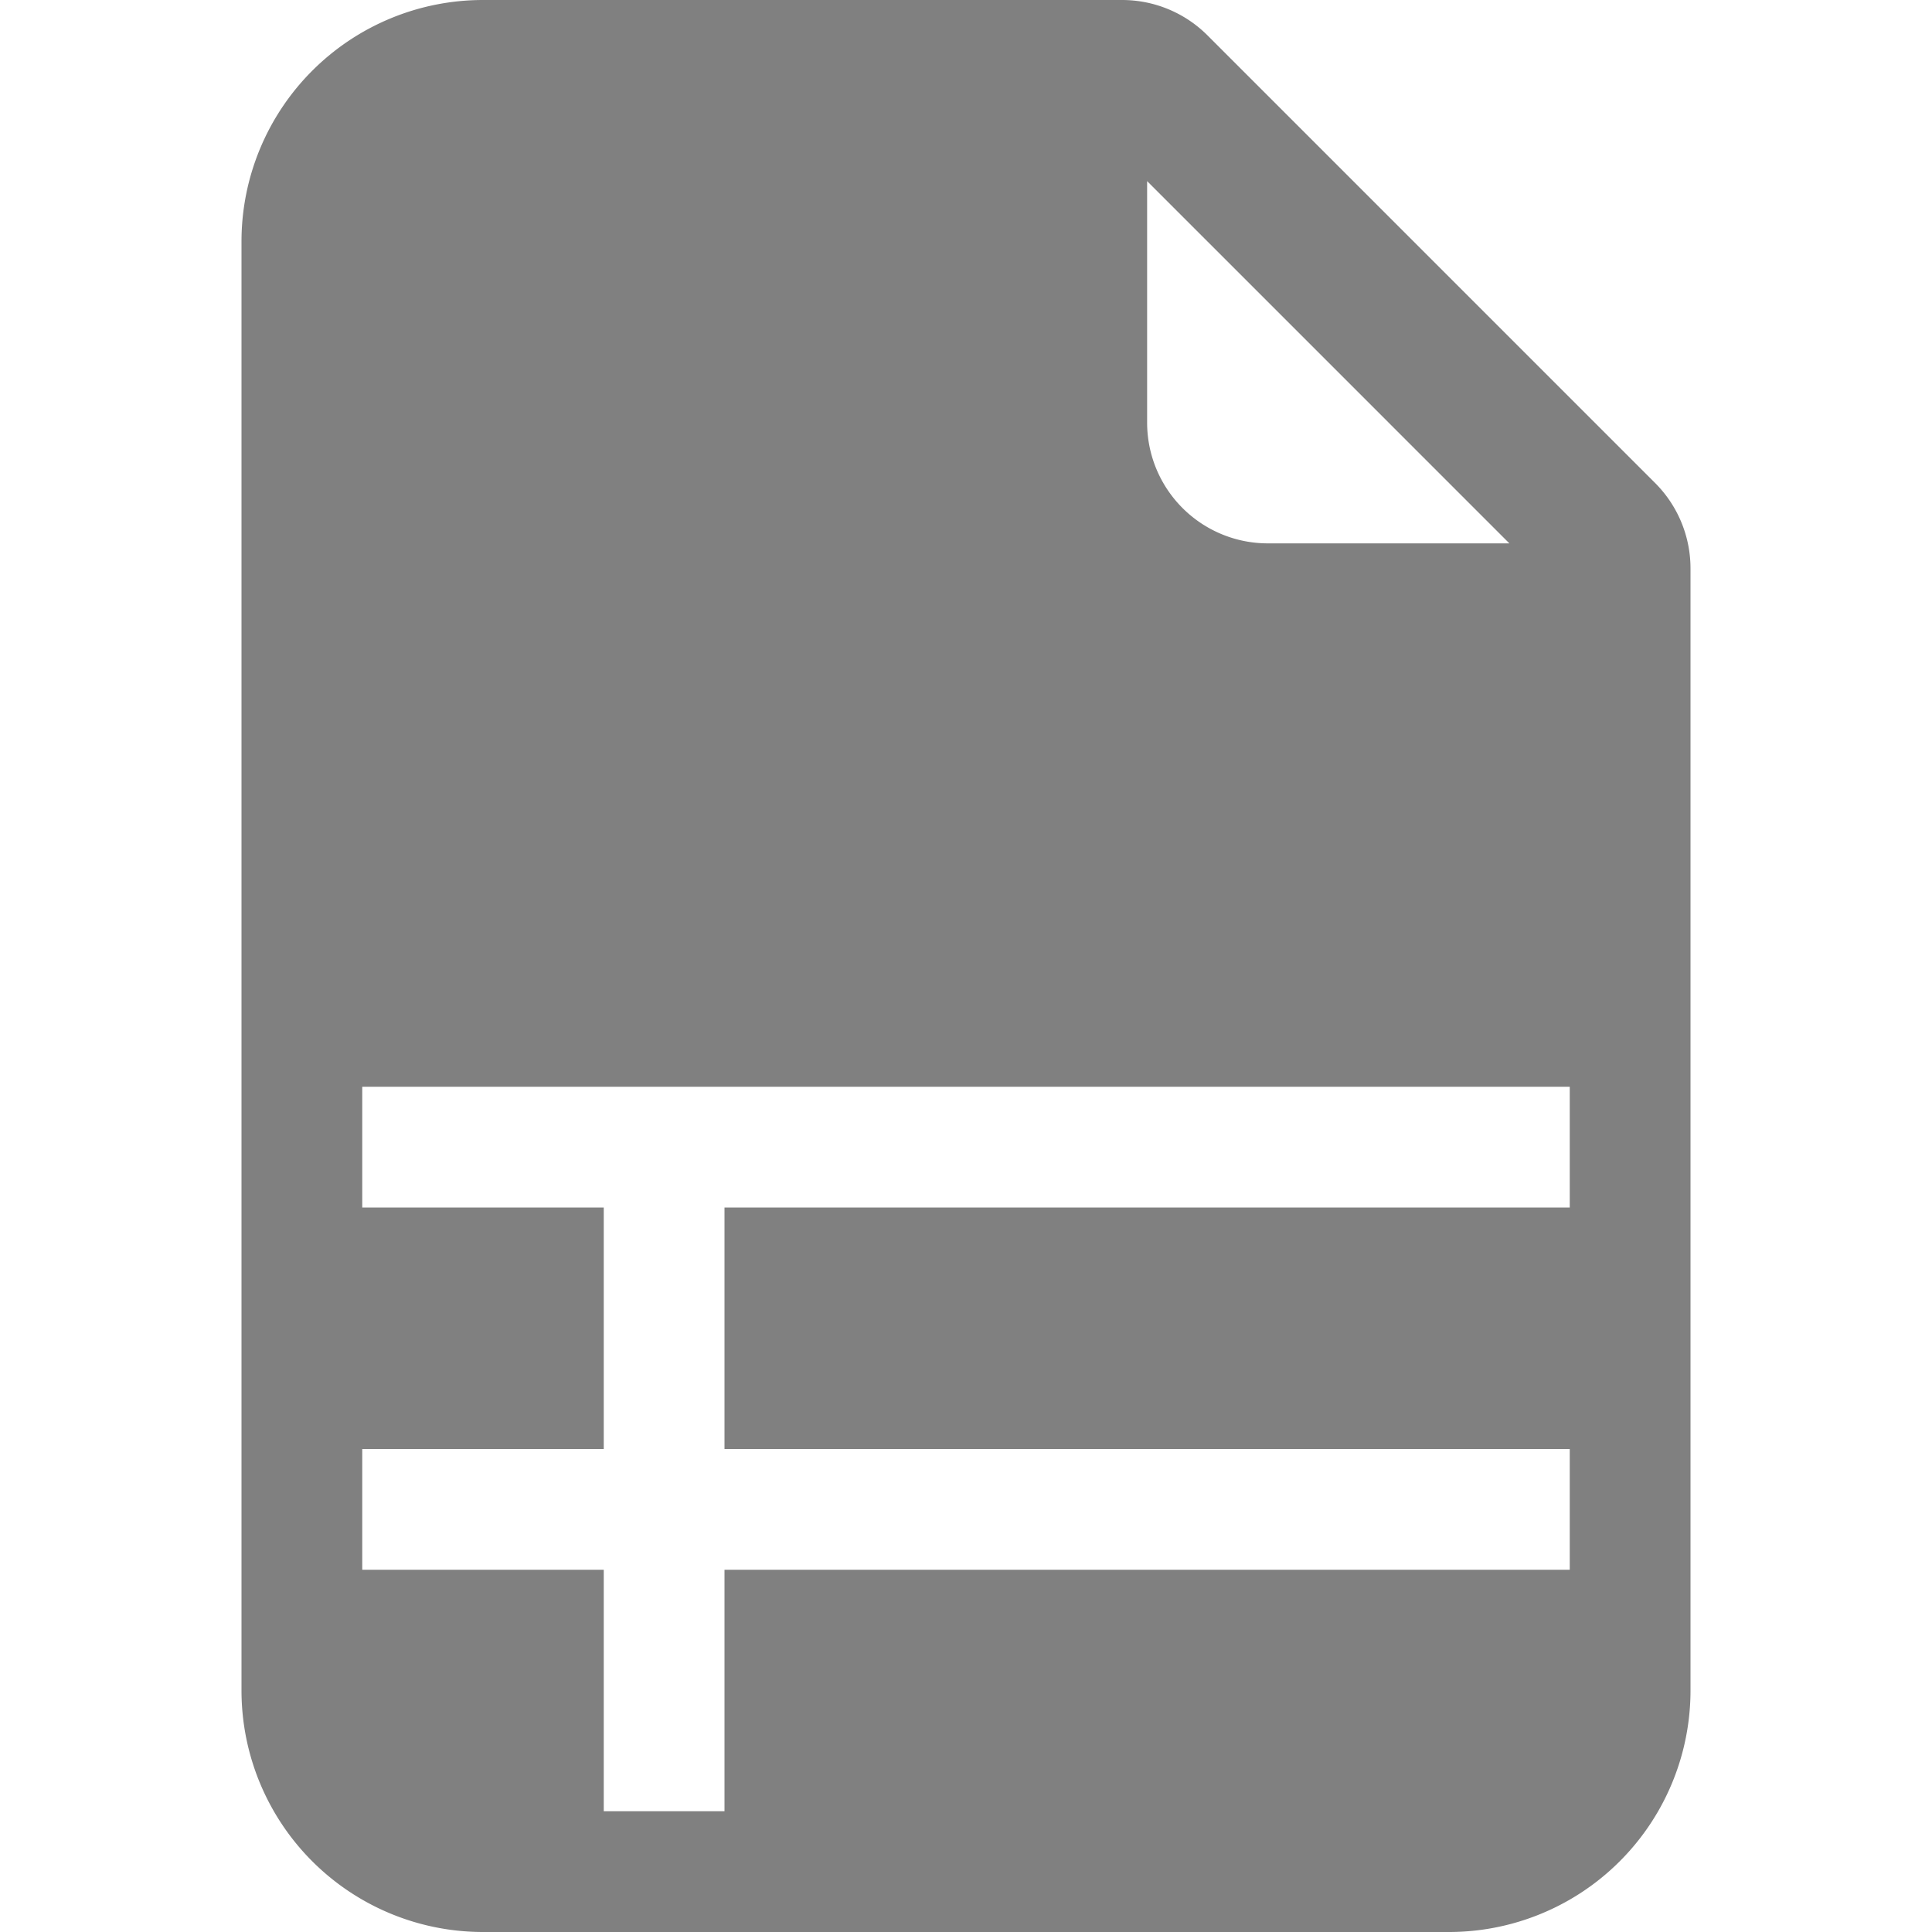 <svg xmlns="http://www.w3.org/2000/svg" width="48" height="48" fill="gray" class="bi bi-file-earmark-ruled-fill" viewBox="0 0 16 16">
  <path d="M9.293 0H4a2 2 0 0 0-2 2v12a2 2 0 0 0 2 2h8a2 2 0 0 0 2-2V4.707A1 1 0 0 0 13.707 4L10 .293A1 1 0 0 0 9.293 0M9.5 3.5v-2l3 3h-2a1 1 0 0 1-1-1M3 9h10v1H6v2h7v1H6v2H5v-2H3v-1h2v-2H3z"/>
</svg>